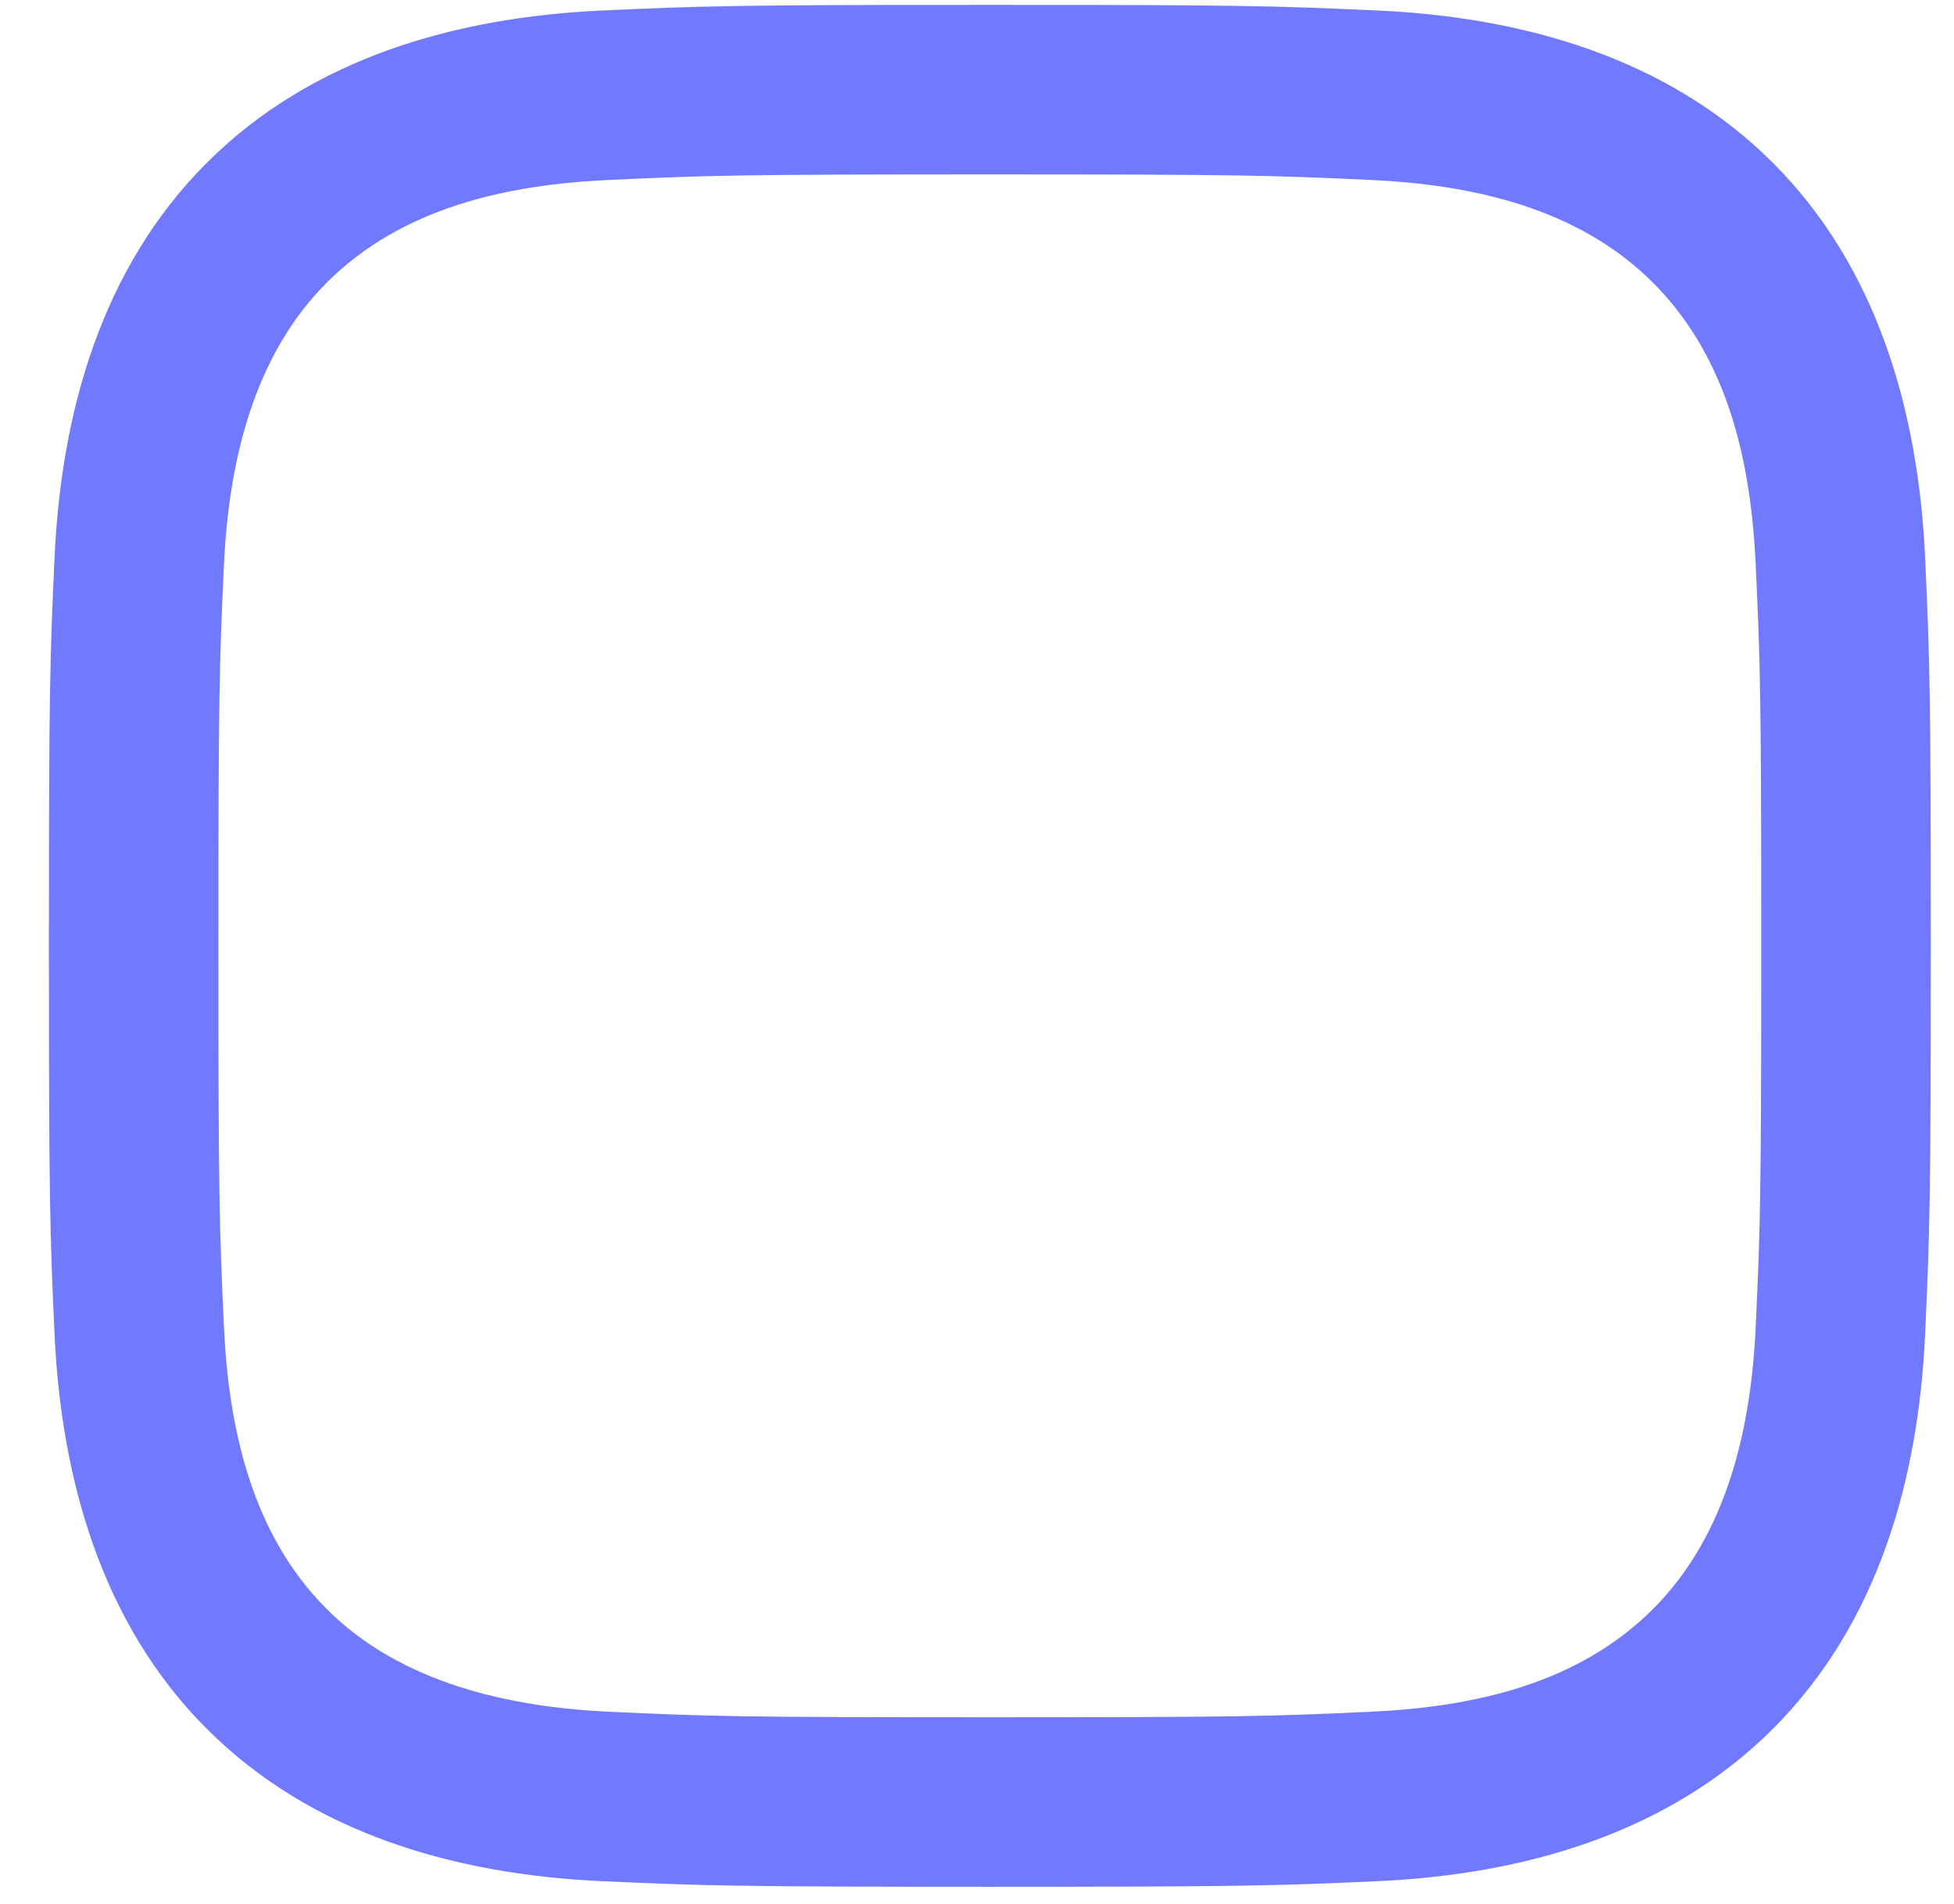 <?xml version="1.0" encoding="UTF-8" standalone="no"?><svg width='39' height='38' viewBox='0 0 39 38' fill='none' xmlns='http://www.w3.org/2000/svg'>
<path d='M19.756 3.481C24.77 3.481 25.365 3.5 27.345 3.591C29.392 3.684 31.5 4.151 32.992 5.642C34.497 7.148 34.95 9.236 35.043 11.289C35.134 13.269 35.153 13.864 35.153 18.878C35.153 23.892 35.134 24.487 35.043 26.467C34.951 28.503 34.474 30.631 32.992 32.114C31.486 33.619 29.4 34.071 27.345 34.165C25.365 34.256 24.77 34.275 19.756 34.275C14.742 34.275 14.147 34.256 12.167 34.165C10.147 34.073 7.99 33.585 6.521 32.114C5.023 30.616 4.563 28.508 4.469 26.467C4.378 24.487 4.359 23.892 4.359 18.878C4.359 13.864 4.378 13.269 4.469 11.289C4.561 9.261 5.043 7.12 6.521 5.642C8.023 4.14 10.119 3.684 12.167 3.591C14.147 3.5 14.742 3.481 19.756 3.481ZM19.756 0.097C14.656 0.097 14.015 0.119 12.012 0.21C9.109 0.343 6.226 1.151 4.128 3.249C2.021 5.356 1.221 8.232 1.088 11.134C0.997 13.137 0.976 13.777 0.976 18.878C0.976 23.978 0.997 24.619 1.088 26.622C1.221 29.522 2.032 32.412 4.128 34.506C6.233 36.611 9.114 37.413 12.012 37.546C14.015 37.636 14.656 37.658 19.756 37.658C24.857 37.658 25.497 37.636 27.5 37.546C30.401 37.413 33.287 36.603 35.385 34.506C37.493 32.398 38.291 29.523 38.424 26.622C38.515 24.619 38.537 23.978 38.537 18.878C38.537 13.777 38.515 13.137 38.424 11.134C38.291 8.231 37.482 5.347 35.385 3.249C33.283 1.148 30.394 0.342 27.5 0.21C25.497 0.119 24.857 0.097 19.756 0.097Z' fill='#717AFF'/>
</svg>
